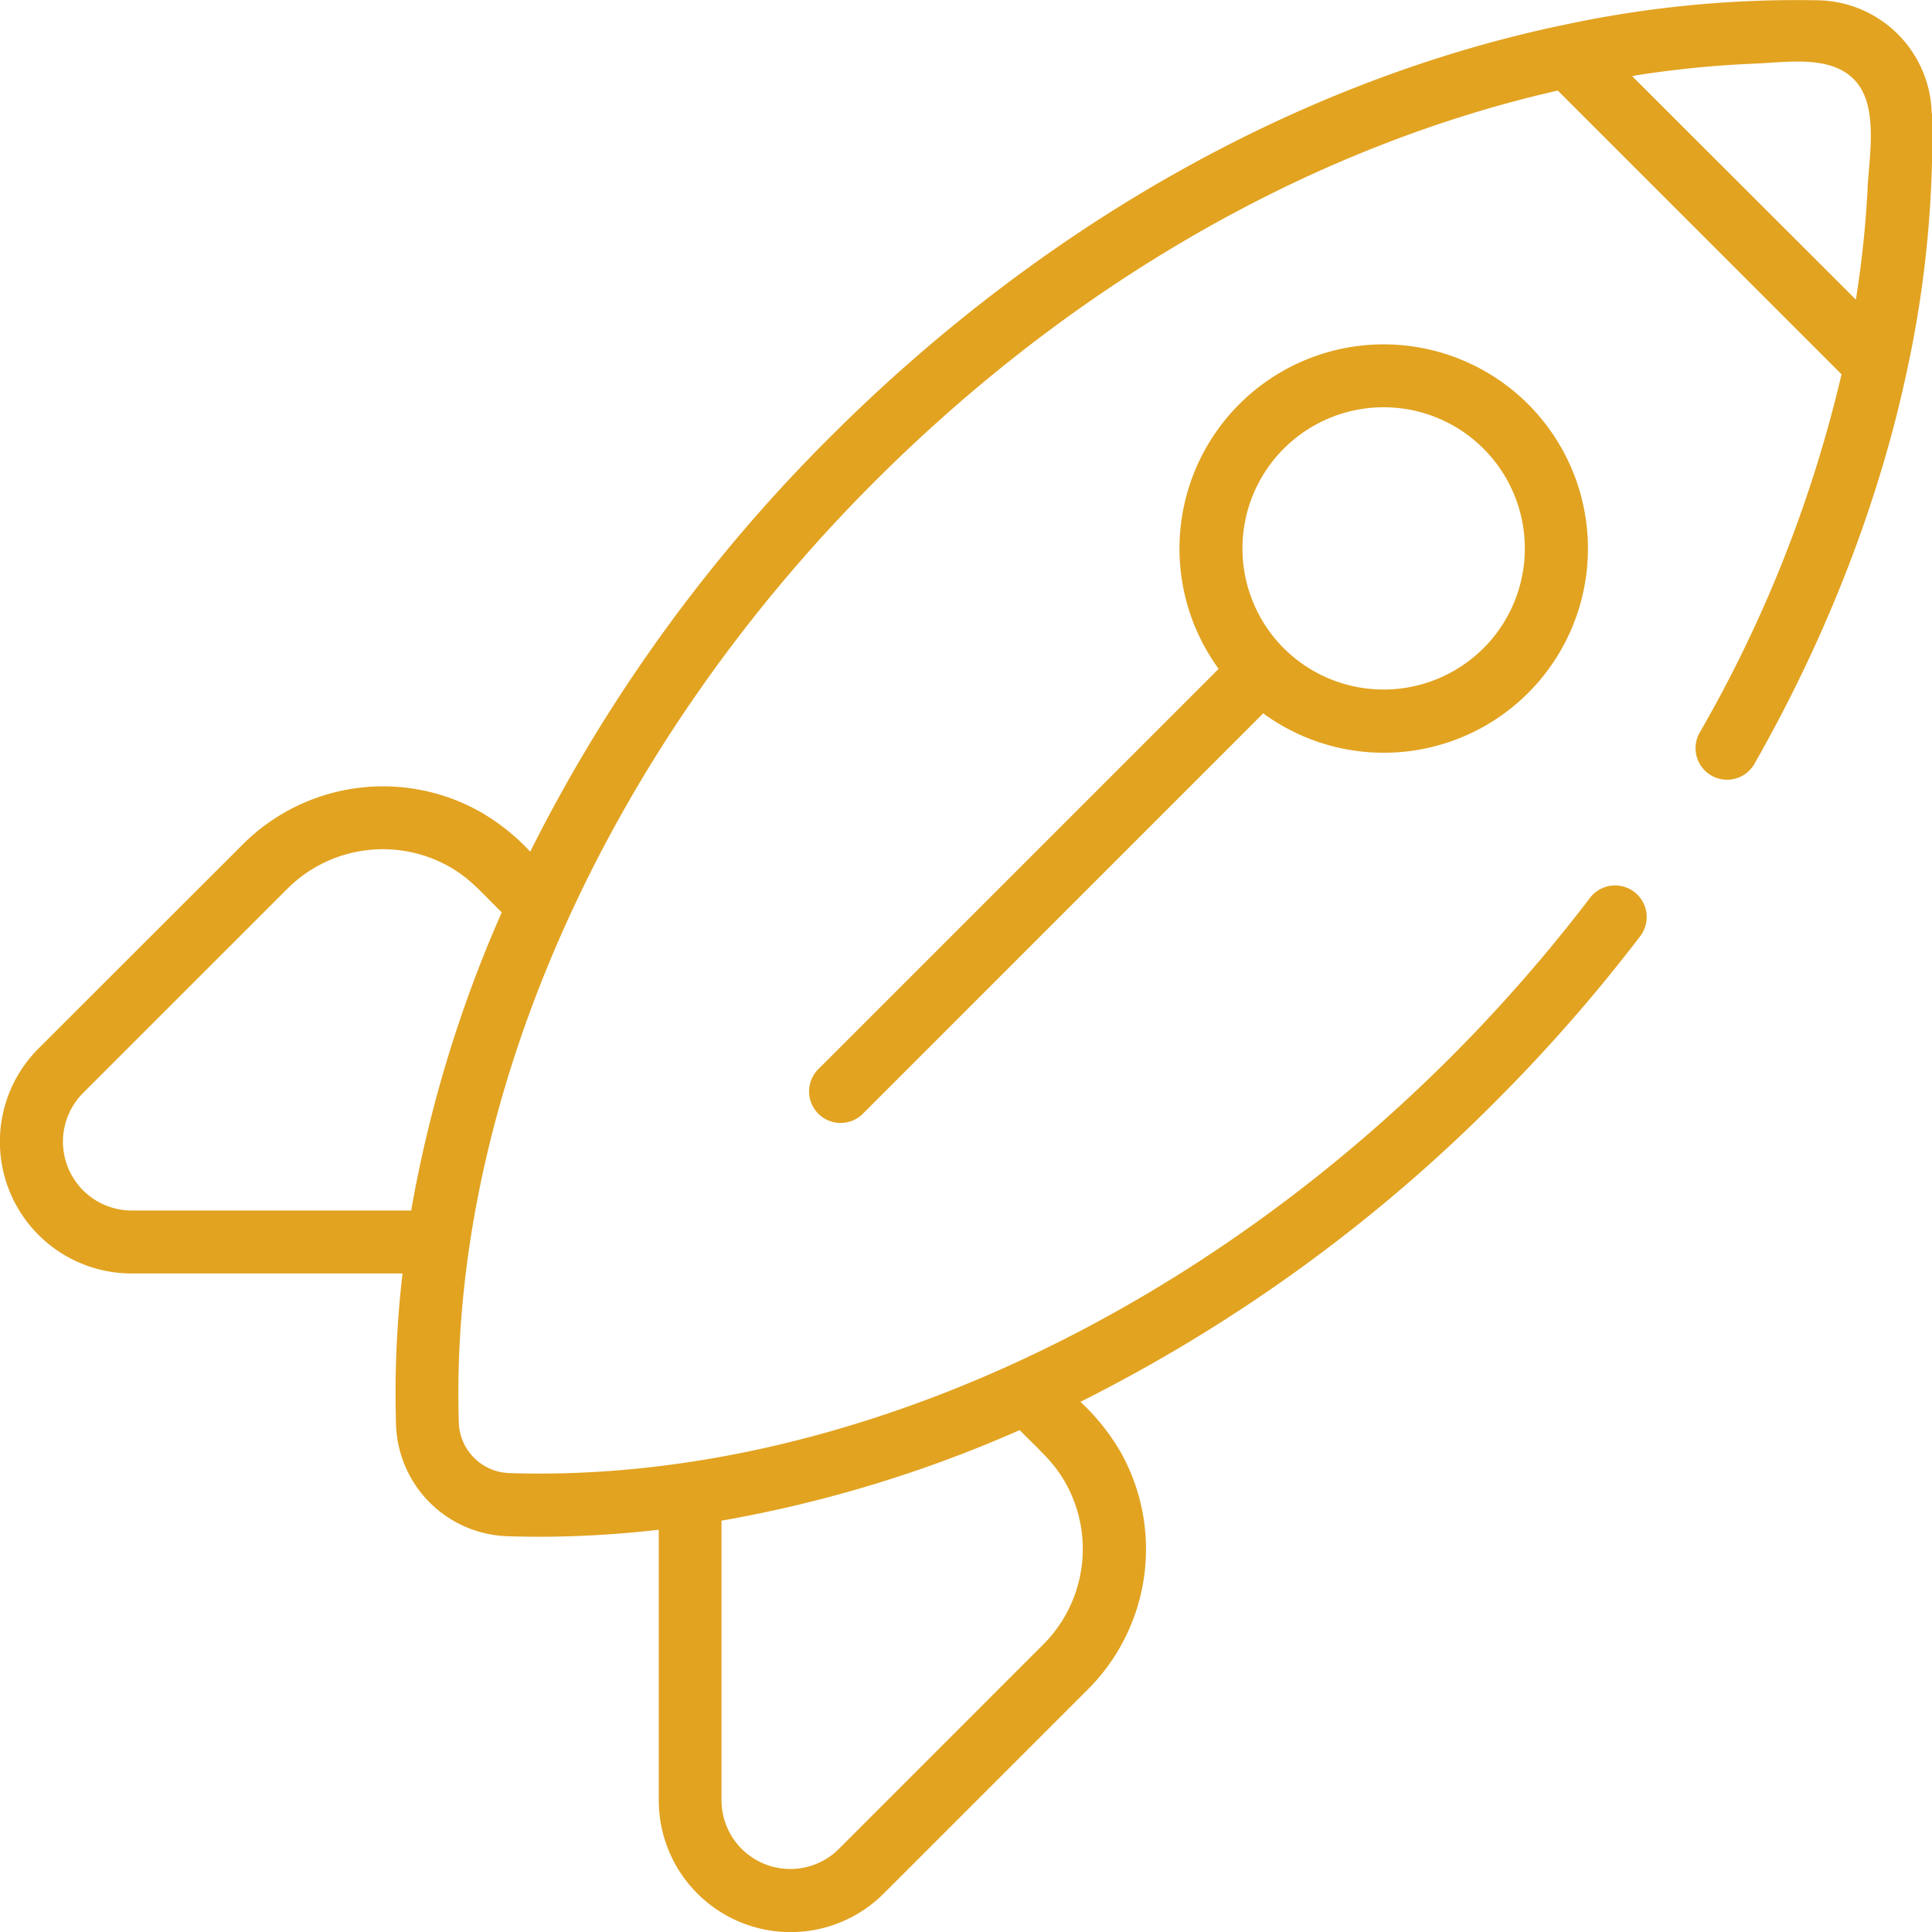 <svg xmlns="http://www.w3.org/2000/svg" viewBox="0 0 383.98 384"><defs><style>.cls-1{fill:#e2a321;}</style></defs><g id="Layer_2" data-name="Layer 2"><g id="Layer_1-2" data-name="Layer 1"><path class="cls-1" d="M383.92,22.53A23,23,0,0,0,361.45.06a220,220,0,0,0-51.16,5l-.05,0c-49.4,10.43-100.77,37.49-144.86,81.4a316.43,316.43,0,0,0-60,82.8,42.6,42.6,0,0,0-10-7.95,39.41,39.41,0,0,0-47.07,6.46L7.66,208.38A26.19,26.19,0,0,0,26.19,253.1H80a205.57,205.57,0,0,0-1.29,30.1,22.91,22.91,0,0,0,22.12,22.12q3.12.1,6.25.11a210,210,0,0,0,23.85-1.4v53.78a26.19,26.19,0,0,0,44.72,18.51l40.63-40.62a39.42,39.42,0,0,0,6.45-47.09,43.16,43.16,0,0,0-8-10,316,316,0,0,0,82.8-60A326.88,326.88,0,0,0,326,186.05a6.26,6.26,0,0,0-10-7.59,316.42,316.42,0,0,1-27.33,31.31c-53.82,54-123.92,85.08-187.48,83a10.37,10.37,0,0,1-10-10c-2-63.57,29-133.65,83.05-187.47C215.58,54.13,263.4,28.49,309.6,18L366,74.39a261.75,261.75,0,0,1-28.19,71.21,6.26,6.26,0,0,0,10.88,6.21C363.74,125.4,373.72,98.5,379,73.7a219.36,219.36,0,0,0,5-51.17ZM143.4,302.23a255.78,255.78,0,0,0,59.25-18c4.9,4.9,6.91,6.61,9.13,10.51a26.85,26.85,0,0,1-4.41,32.07l-40.62,40.63a13.67,13.67,0,0,1-23.35-9.67ZM81.74,240.59H26.18a13.69,13.69,0,0,1-9.67-23.36l40.63-40.62a26.87,26.87,0,0,1,32.06-4.42c3.92,2.23,5.6,4.22,10.52,9.15a256.11,256.11,0,0,0-18,59.25ZM371.18,37.45a207.46,207.46,0,0,1-2.33,22.1L330,20.74l-5.61-5.6L325,15a207.47,207.47,0,0,1,23.86-2.36c6.75-.26,16.28-2,20.7,4.48,3.56,5.21,1.93,14.32,1.61,20.29Z"/><path class="cls-1" d="M303.68,80.3a40.59,40.59,0,0,0-61.48,52.63l-79.56,79.56a6.26,6.26,0,0,0,8.86,8.86l79.56-79.57A40.58,40.58,0,0,0,303.68,80.3Zm-8.85,48.54a28.1,28.1,0,0,1-39.68,0h0a28.06,28.06,0,1,1,39.69,0Z"/></g></g></svg>